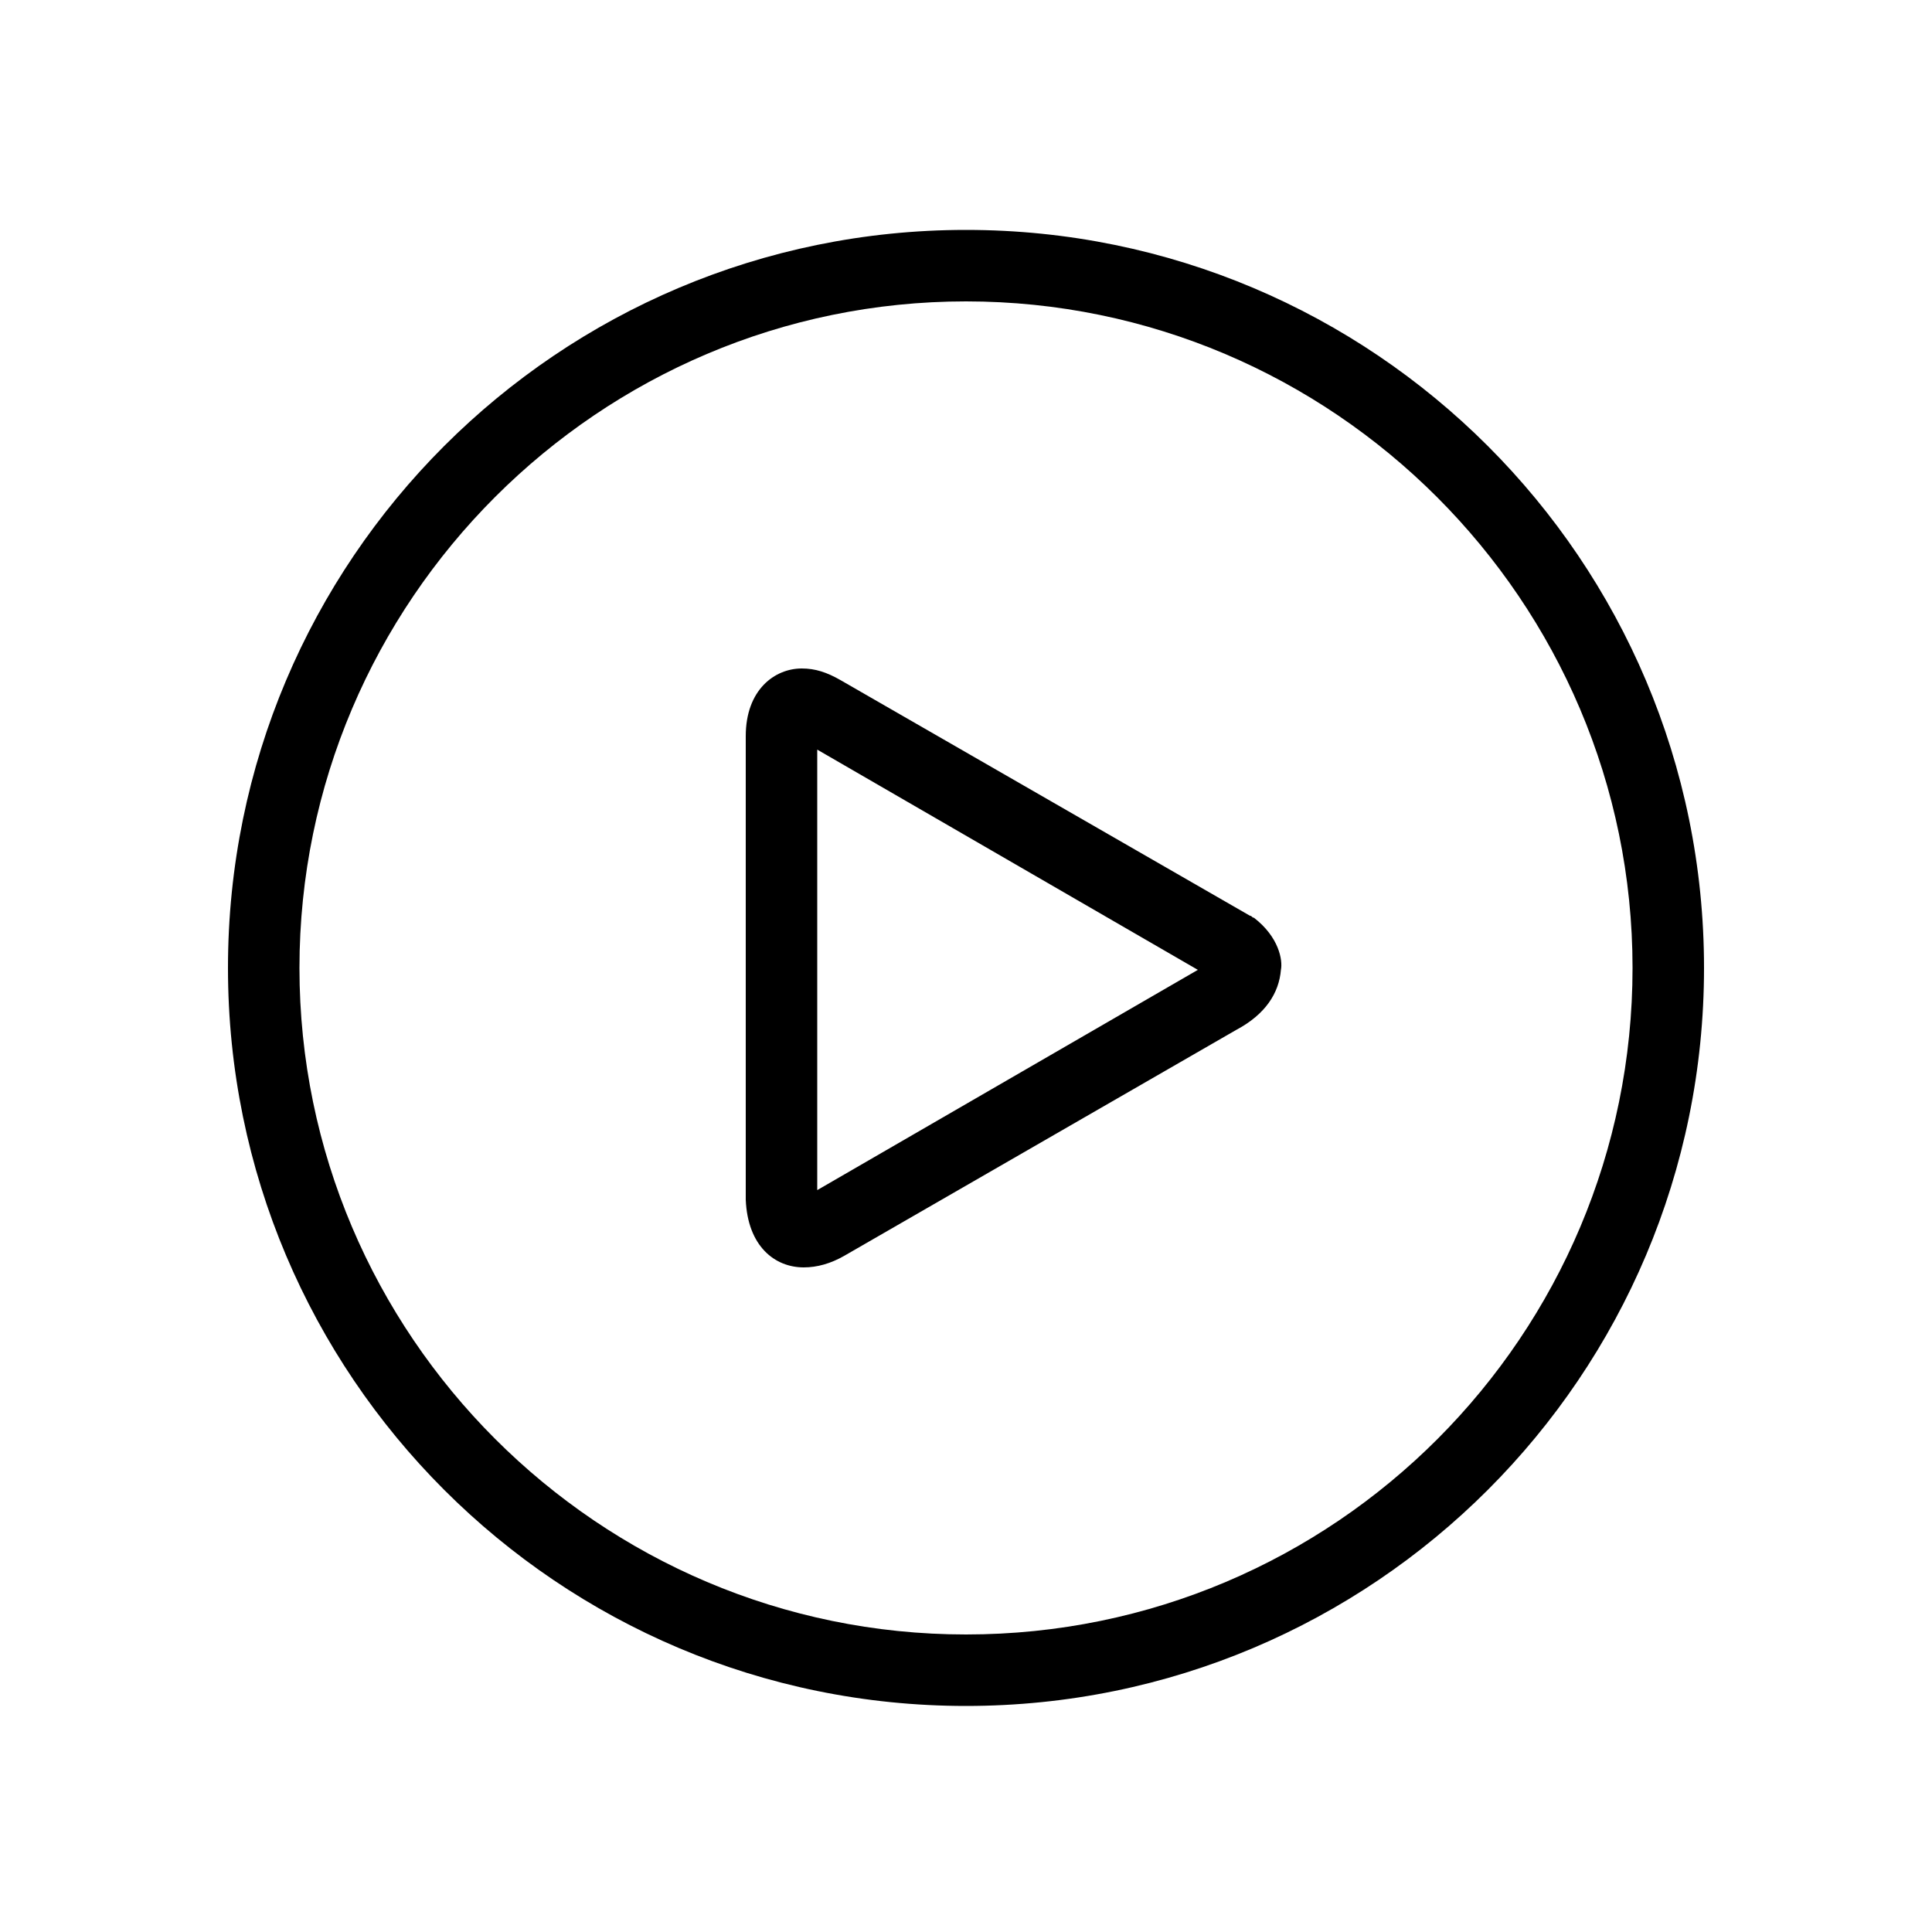 <svg height='100px' width='100px'  fill="#000000" xmlns="http://www.w3.org/2000/svg" xmlns:xlink="http://www.w3.org/1999/xlink" version="1.1" x="0px" y="0px" viewBox="0 0 100 100" enable-background="new 0 0 100 100" xml:space="preserve"><path d="M50,11.9c-21.1,0-38.2,17.1-38.2,38.2c0,21.1,17.1,38.2,38.2,38.2c21.1,0,38.2-17.1,38.2-38.2C88.2,29,71.1,11.9,50,11.9z   M50,84.6c-19,0-34.5-15.5-34.5-34.5S31,15.6,50,15.6s34.5,15.5,34.5,34.5S69.1,84.6,50,84.6z M64.9,47.5c-0.1,0-0.1-0.1-0.2-0.1  L43.5,35.2c-0.7-0.4-1.3-0.6-2-0.6c-1.4,0-2.9,1.1-2.9,3.5v24c0.1,2.4,1.5,3.5,3,3.5c0.7,0,1.4-0.2,2.1-0.6L64,53.3  c1.5-0.8,2.2-1.9,2.3-3.1C66.4,49.7,66.2,48.5,64.9,47.5z M42.3,61.6V38.8l19.7,11.4L42.3,61.6z"></path></svg>